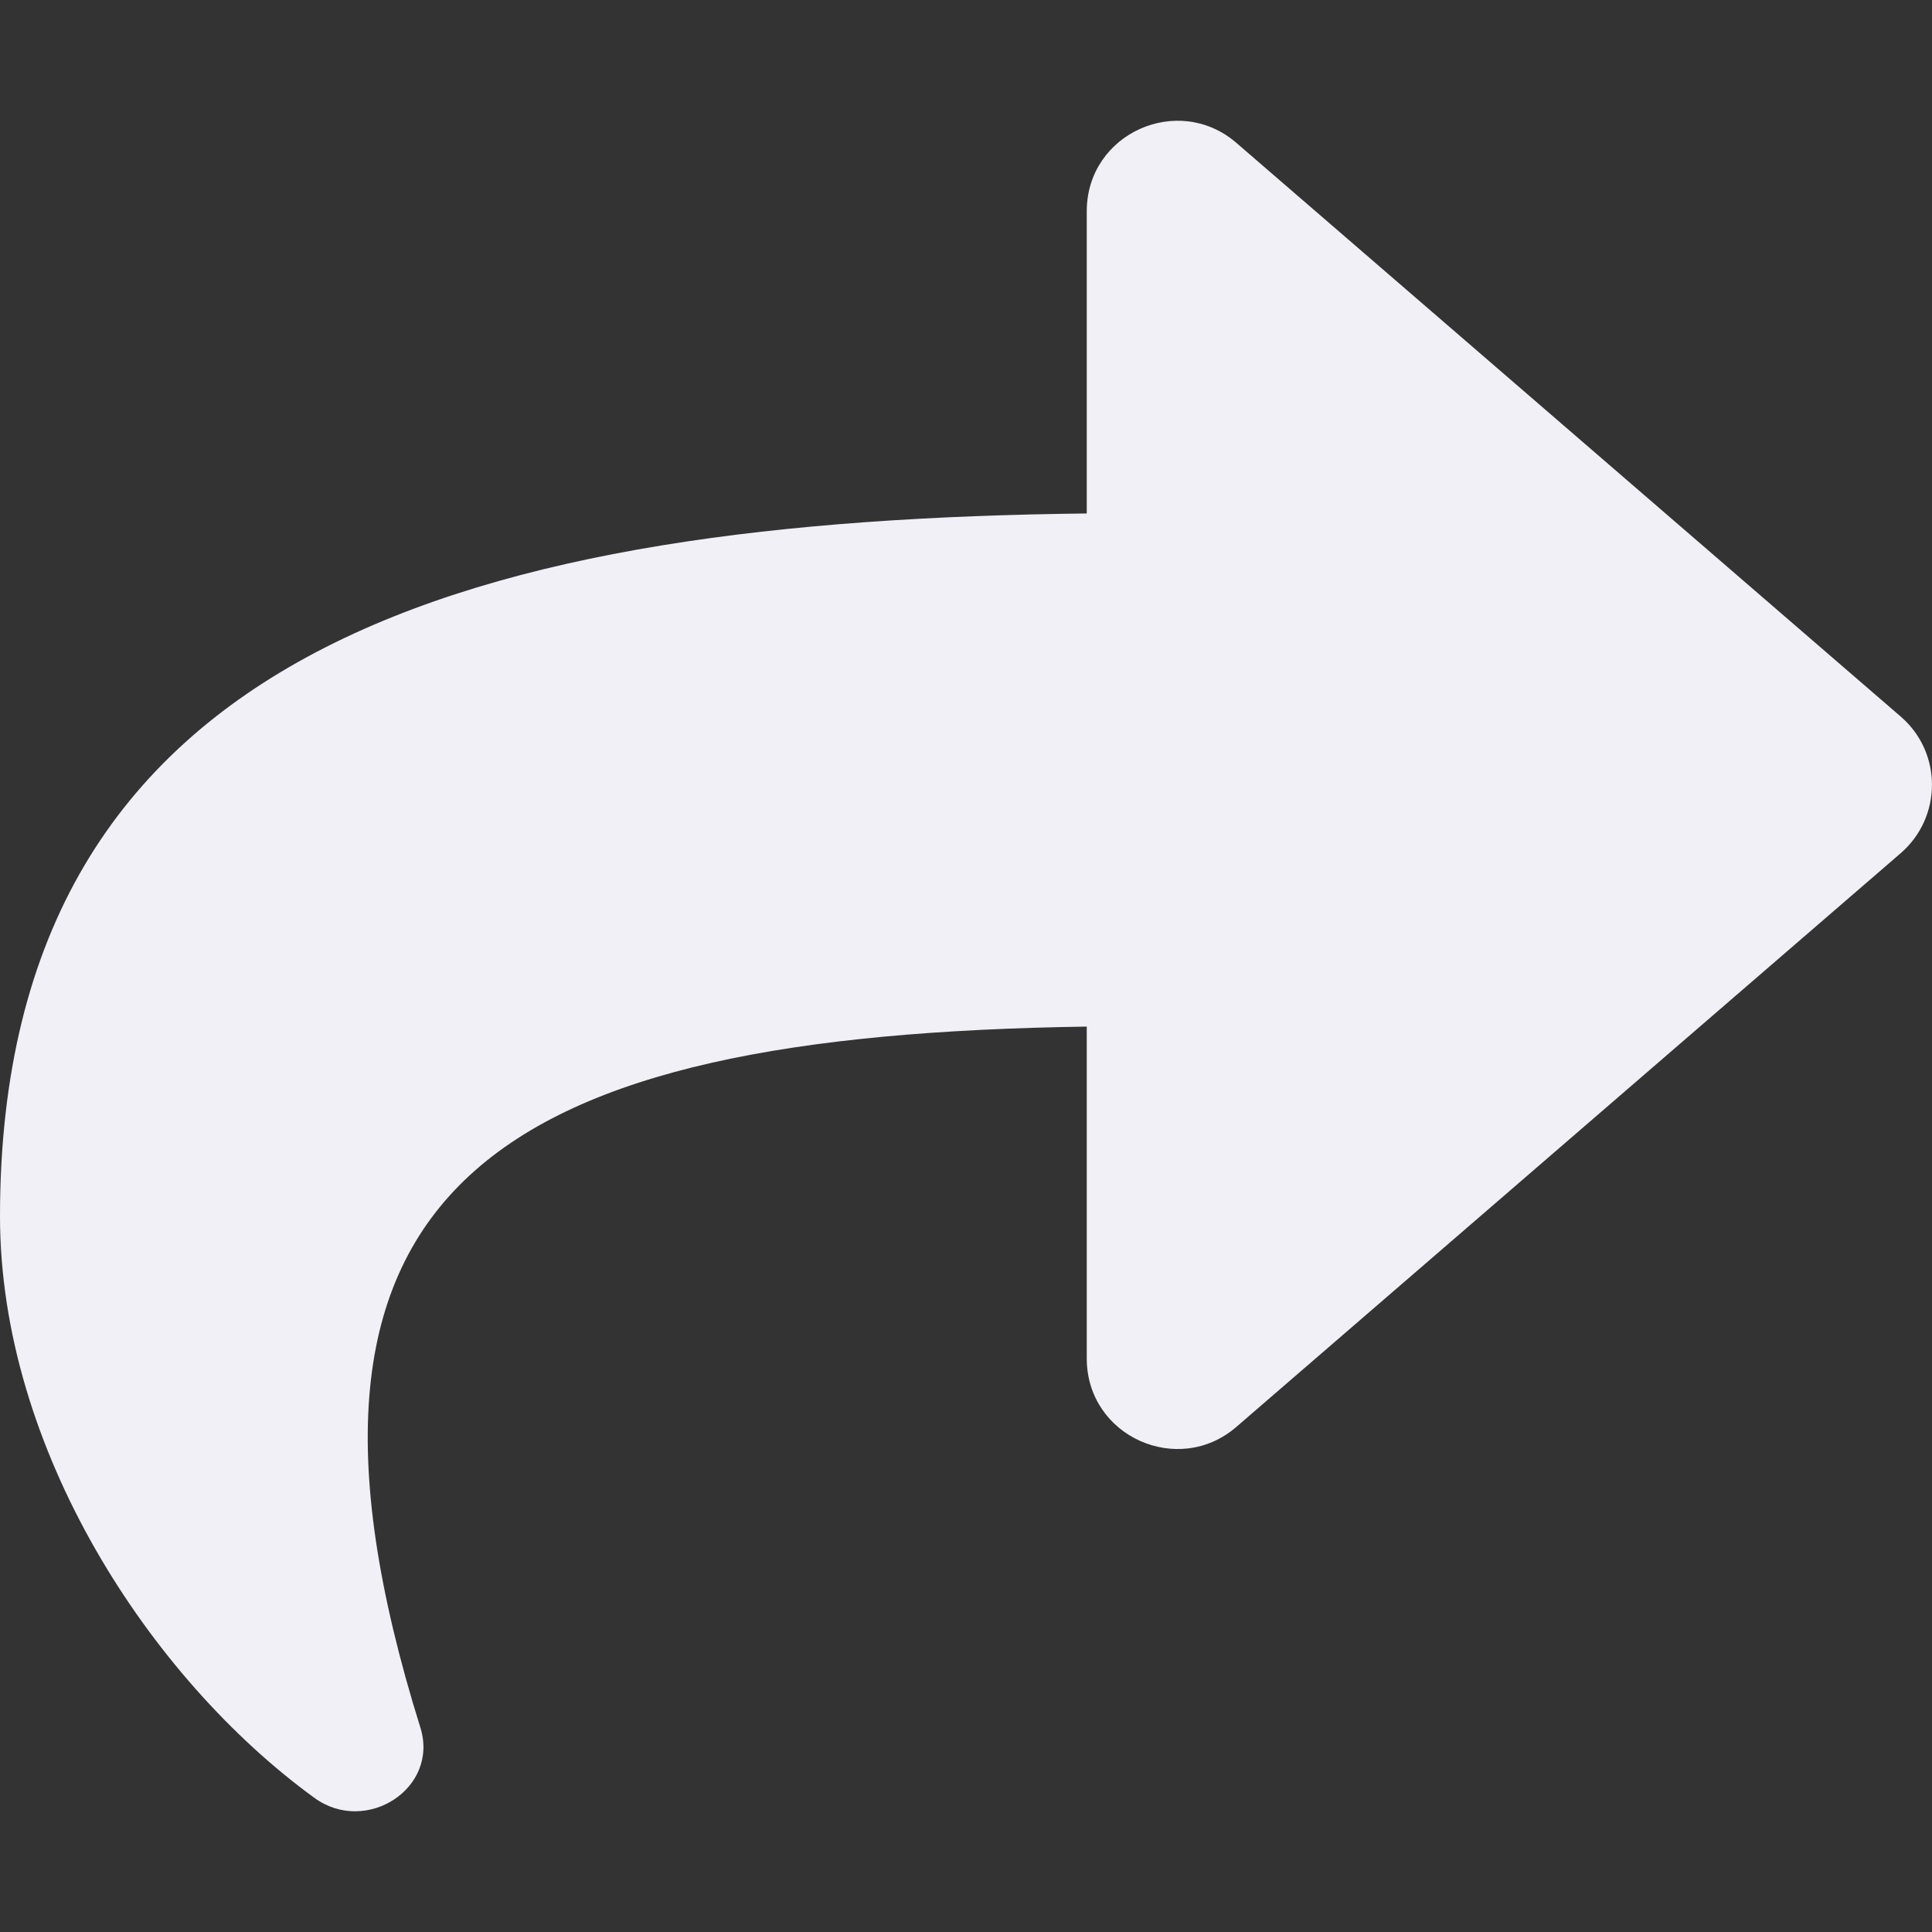 <svg xmlns="http://www.w3.org/2000/svg" xmlns:xlink="http://www.w3.org/1999/xlink" viewBox="0 0 30 30" version="1.1">
<rect x="0" y="0" width="30" height="30" fill="#333333" stroke="none"/>
<path fill='#f0f0f6' d="M 29.512 11.125 L 19.199 2.219 C 18.297 1.438 16.875 2.07 16.875 3.281 L 16.875 7.973 C 7.465 8.082 0 9.969 0 18.887 C 0 22.488 2.32 26.055 4.883 27.918 C 5.684 28.5 6.824 27.77 6.527 26.824 C 3.871 18.328 7.789 16.074 16.875 15.941 L 16.875 21.094 C 16.875 22.305 18.297 22.938 19.199 22.156 L 29.512 13.25 C 30.16 12.691 30.164 11.684 29.512 11.125 Z M 29.512 11.125 "/>
</svg>
